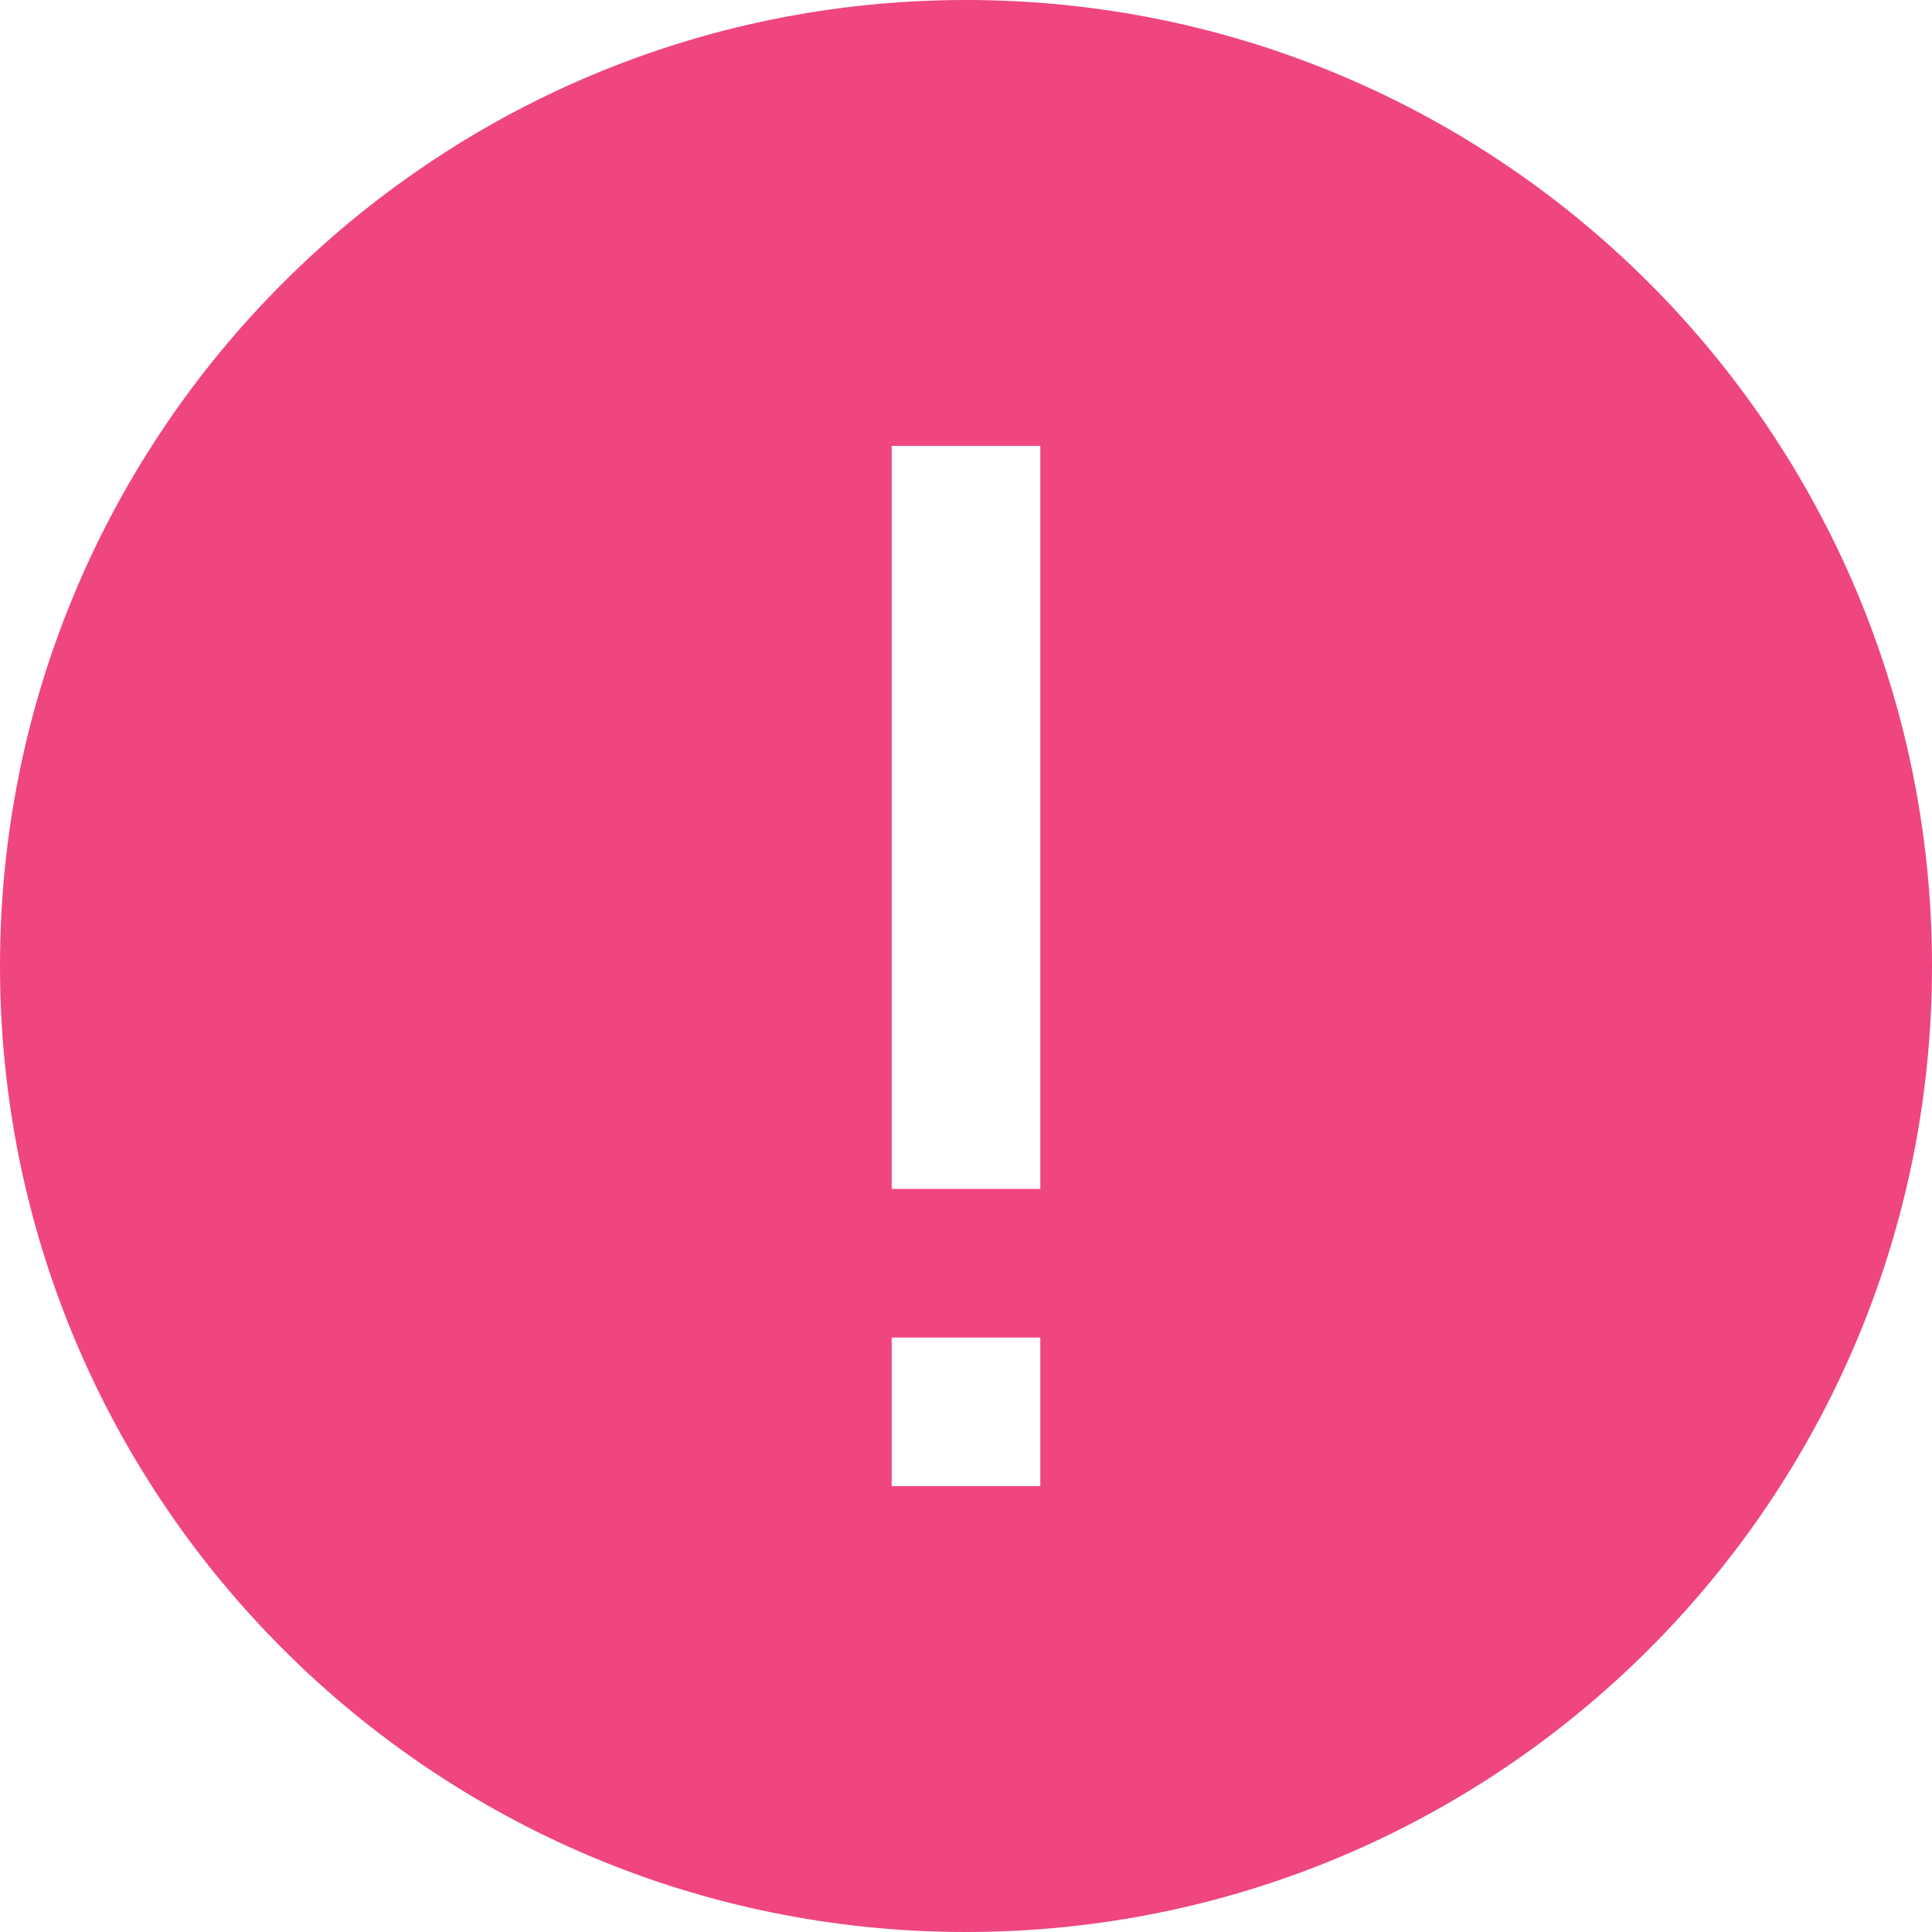 <?xml version="1.0" encoding="utf-8"?>
<svg xmlns="http://www.w3.org/2000/svg"
	xmlns:xlink="http://www.w3.org/1999/xlink"
	width="13px" height="13px" viewBox="0 0 13 13">
<g><path fillRule="evenodd" d="M 6.5-0C 2.91-0-0 2.91-0 6.5-0 10.09 2.91 13 6.5 13 10.09 13 13 10.09 13 6.5 13 2.91 10.09-0 6.5-0ZM 6 3C 6 3 7 3 7 3 7 3 7 8 7 8 7 8 6 8 6 8 6 8 6 3 6 3ZM 7 10C 7 10 6 10 6 10 6 10 6 9 6 9 6 9 7 9 7 9 7 9 7 10 7 10Z" fill="rgb(239,69,129)"/></g></svg>